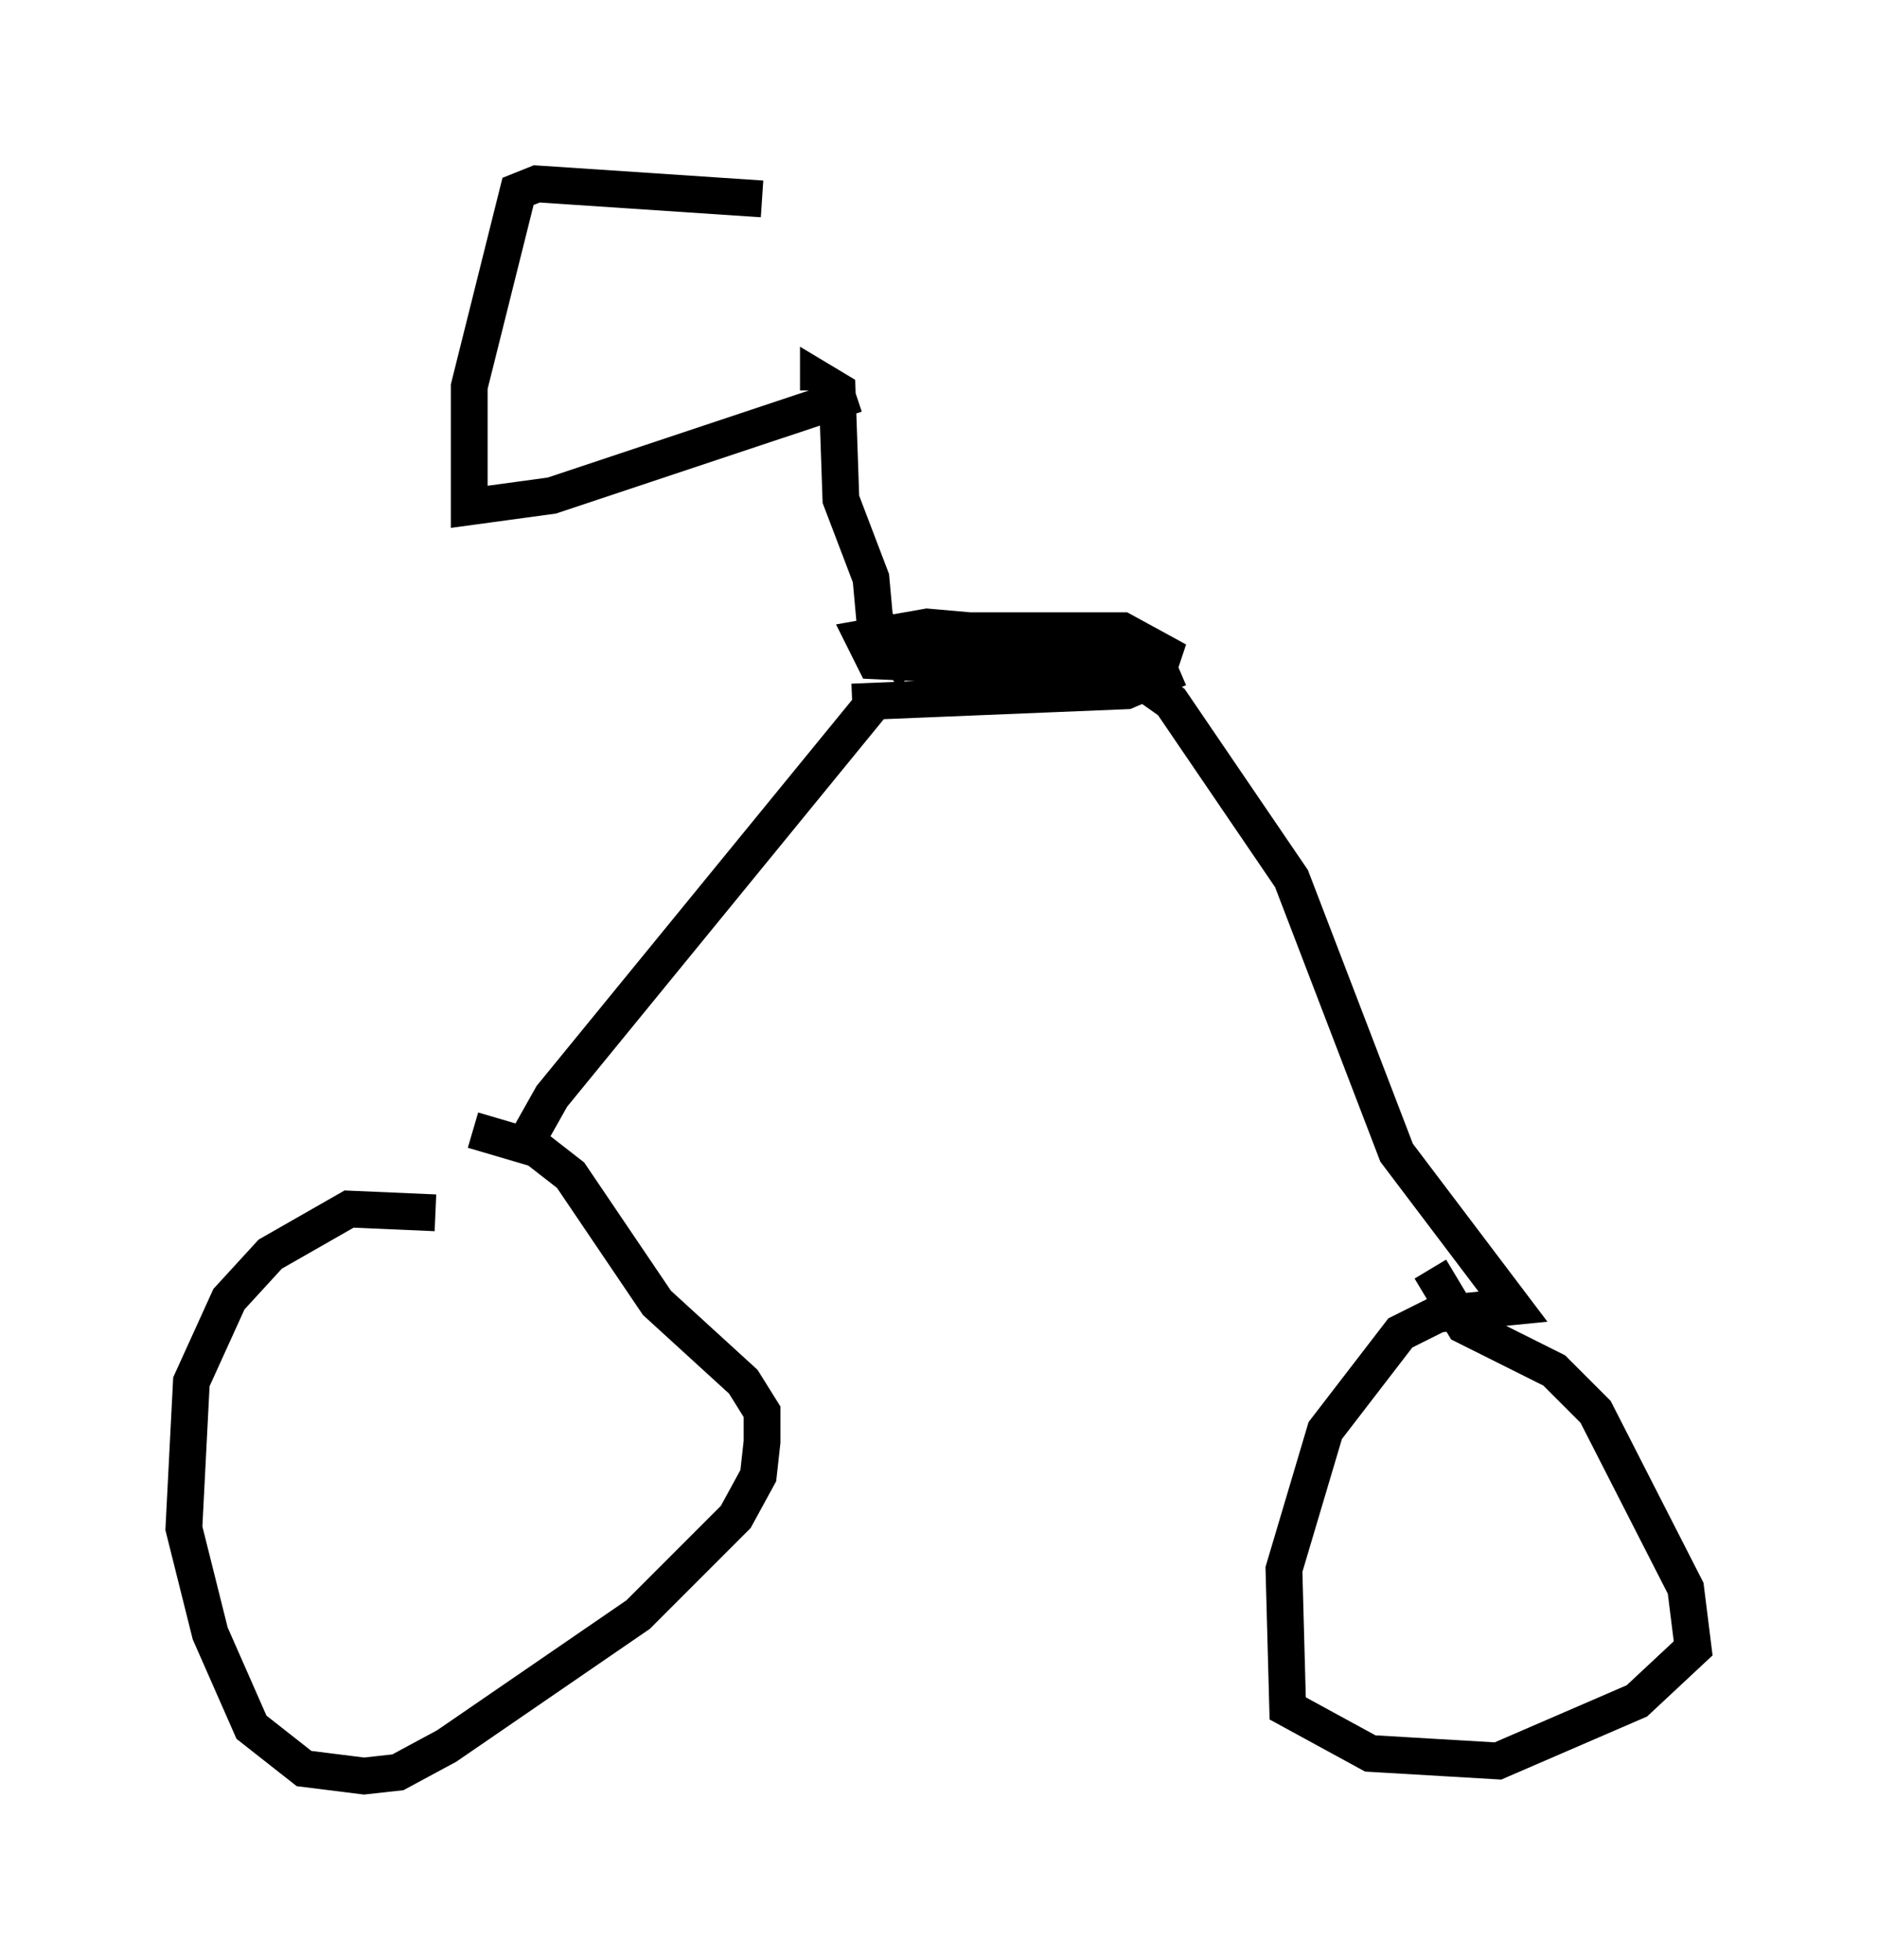 <?xml version="1.0" encoding="utf-8" ?>
<svg baseProfile="full" height="53.284" version="1.1" width="51.038" xmlns="http://www.w3.org/2000/svg" xmlns:ev="http://www.w3.org/2001/xml-events" xmlns:xlink="http://www.w3.org/1999/xlink"><defs /><rect fill="white" height="53.284" width="51.038" x="0" y="0" /><path d="M13.269, 33.788 m-1.429, -0.817 l-2.348, -0.102 -2.144, 1.225 l-1.123, 1.225 -1.021, 2.246 l-0.204, 3.981 0.715, 2.858 l1.123, 2.552 1.429, 1.123 l1.633, 0.204 0.919, -0.102 l1.327, -0.715 5.206, -3.573 l2.654, -2.654 0.613, -1.123 l0.102, -0.919 0.0, -0.817 l-0.51, -0.817 -2.348, -2.144 l-2.348, -3.471 -0.919, -0.715 l-1.735, -0.51 m1.225, 0.715 l0.919, -1.633 8.677, -10.617 m1.225, -1.225 l0.0, 0.0 m-1.735, 1.123 l7.452, -0.306 1.429, -0.613 m-7.044, 0.306 l0.0, -1.123 1.123, -0.204 l4.39, 0.0 1.123, 0.613 l-0.204, 0.613 -1.327, 0.306 l-4.594, 0.0 3.369, -0.102 l0.613, -0.408 -0.204, -0.613 l-0.613, -0.204 -3.471, -0.306 l-1.735, 0.306 0.306, 0.613 l4.39, 0.204 1.94, -0.306 l1.735, 1.225 3.267, 4.798 l2.858, 7.452 3.165, 4.185 l-2.042, 0.204 -1.021, 0.51 l-2.042, 2.654 -1.123, 3.777 l0.102, 3.777 2.246, 1.225 l3.471, 0.204 3.777, -1.633 l1.531, -1.429 -0.204, -1.633 l-2.45, -4.798 -1.123, -1.123 l-2.45, -1.225 -0.919, -1.531 m-14.088, -16.129 l-1.021, -1.531 -0.102, -1.123 l-0.817, -2.144 -0.102, -2.96 l-0.51, -0.306 0.0, 0.306 m1.021, 0.102 l-8.269, 2.756 -2.246, 0.306 l0.0, -3.267 1.327, -5.308 l0.51, -0.204 6.125, 0.408 " fill="none" stroke="black" stroke-width="1" /></svg>